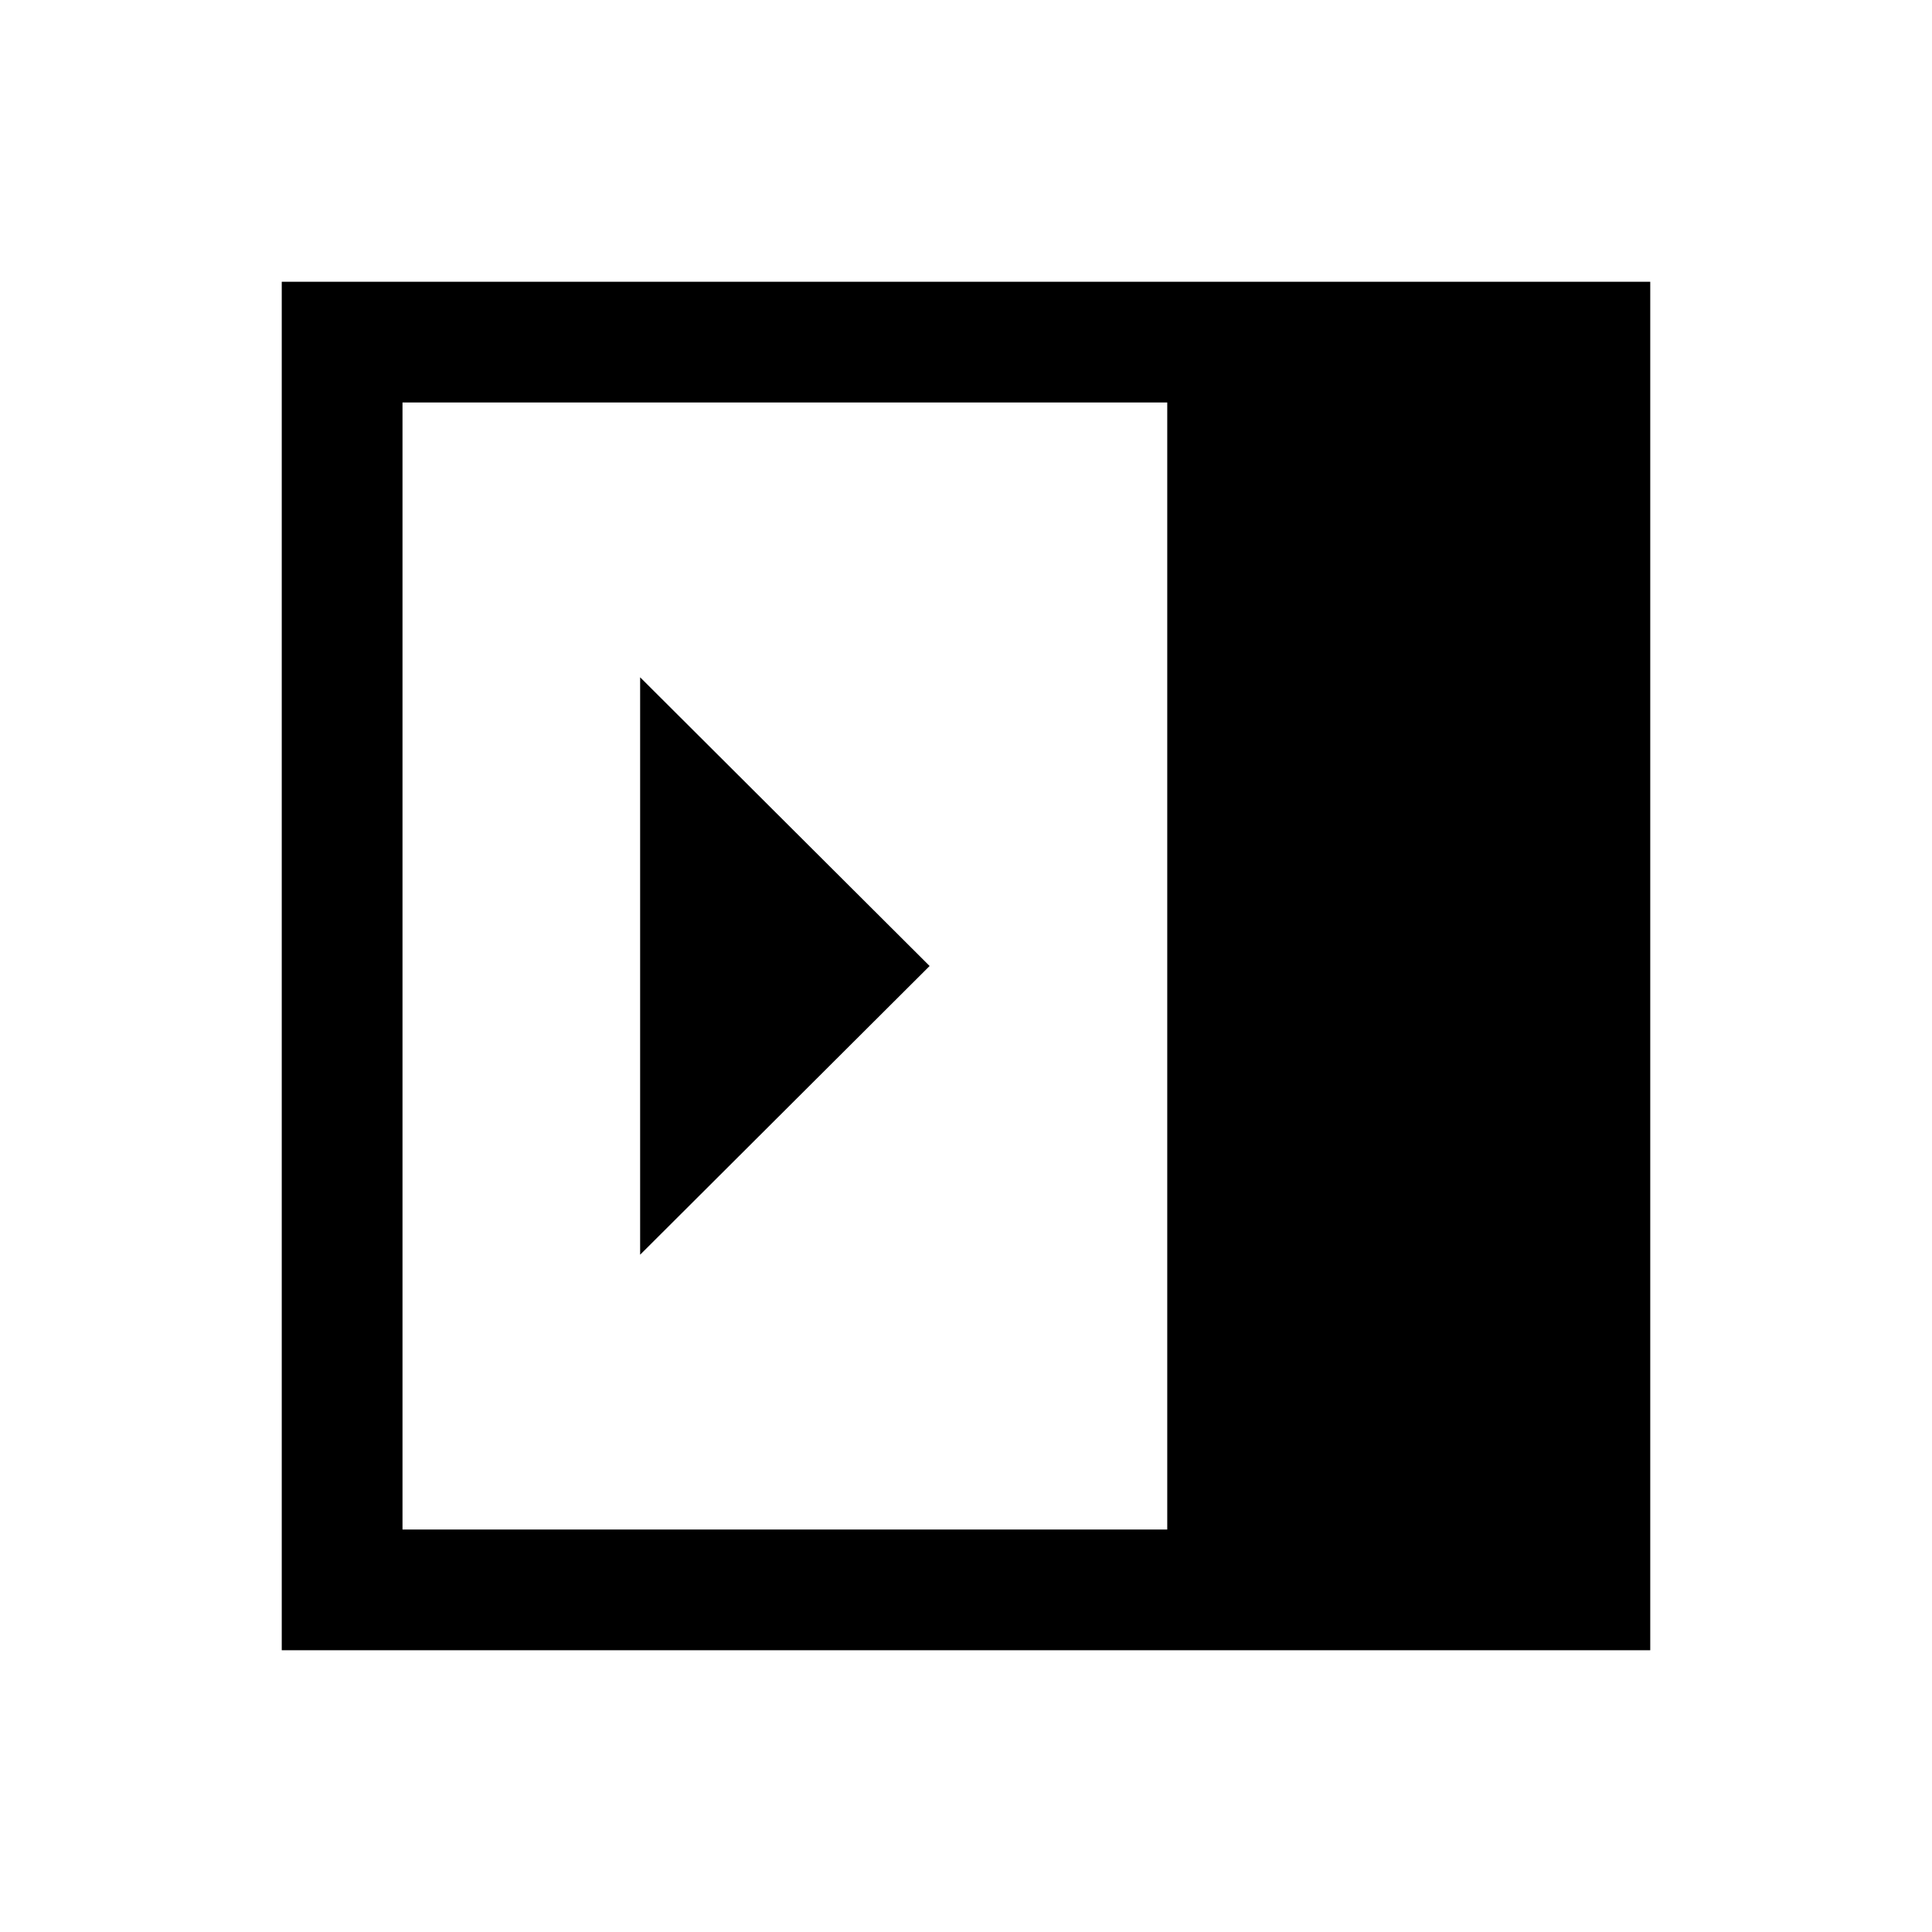 <svg xmlns="http://www.w3.org/2000/svg" height="24" viewBox="0 96 960 960" width="24"><path d="M318.078 719.46 461.923 576 318.078 432.54v286.92ZM200 856h380.001V296H200v560Zm-59.999 59.999V236.001h679.998v679.998H140.001Z"/></svg>